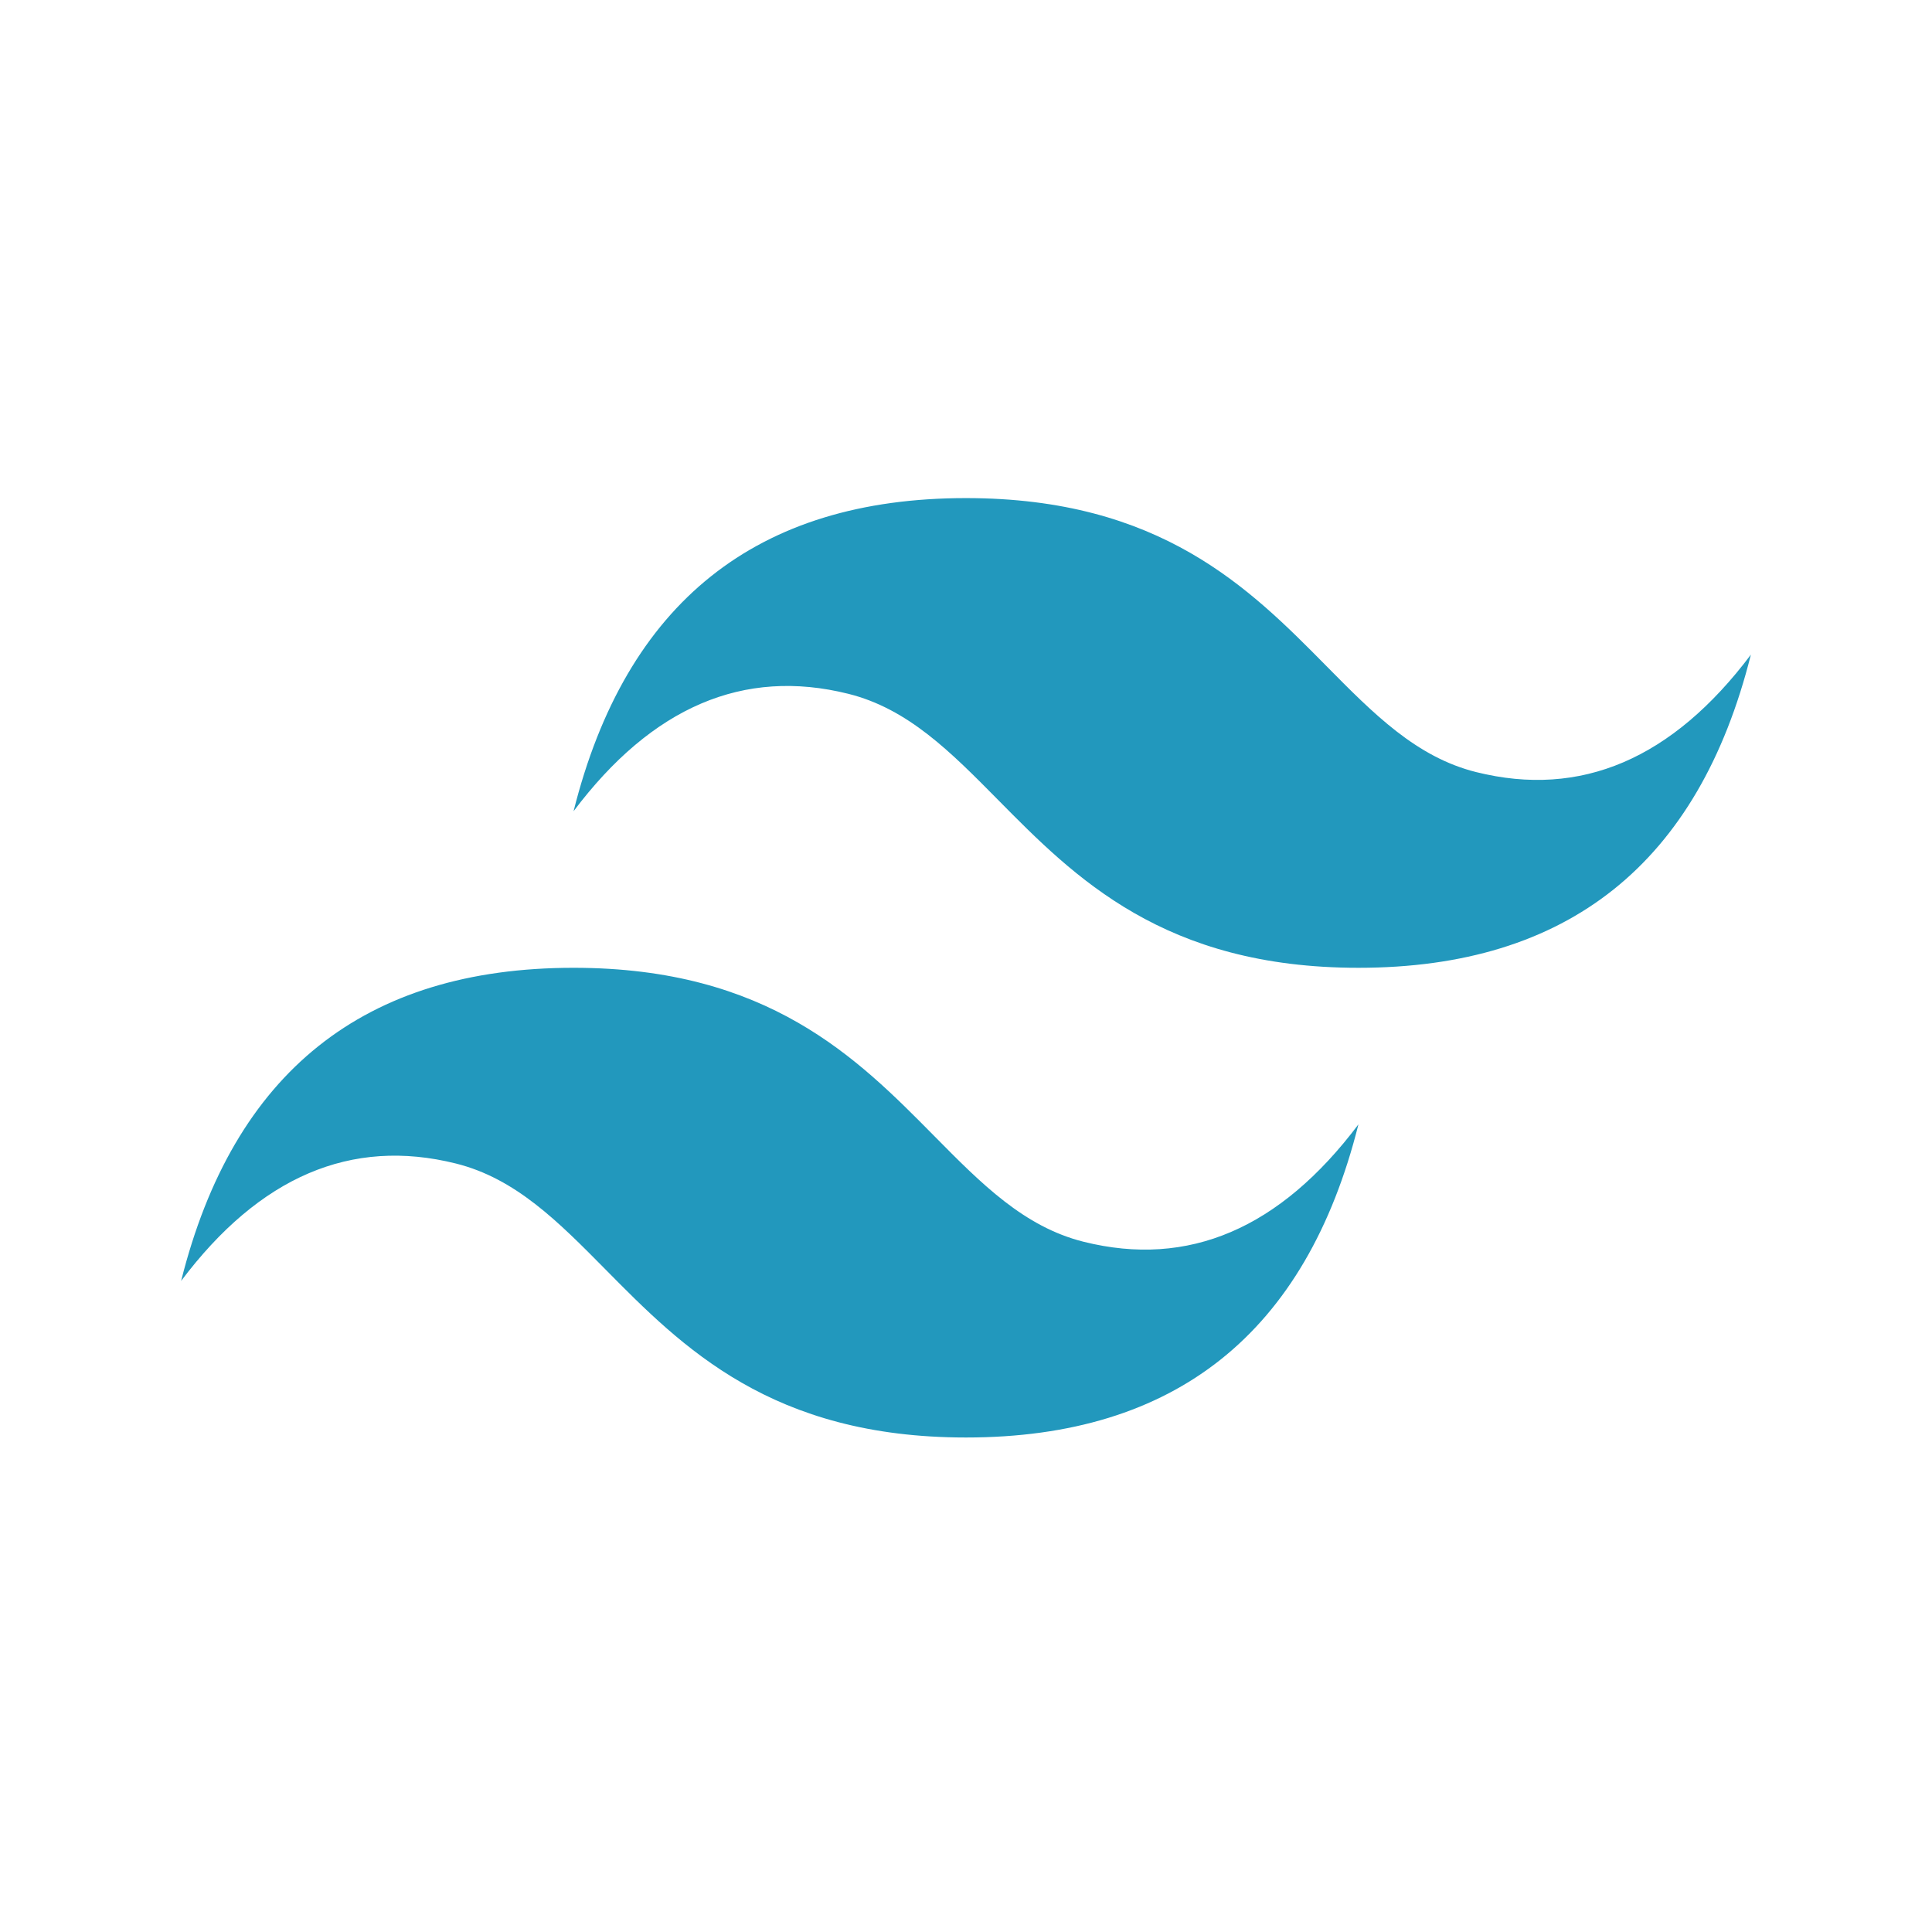 <svg width="128" height="128" viewBox="0 0 128 128" fill="none" xmlns="http://www.w3.org/2000/svg">
    <g id="logos:tailwindcss">
        <g id="Frame 16">
            <path id="Vector"
                d="M64 33C50.133 33 41.467 39.916 38 53.746C43.2 46.831 49.267 44.237 56.2 45.966C60.156 46.953 62.983 49.815 66.113 52.983C71.211 58.145 77.112 64.119 90 64.119C103.867 64.119 112.533 57.203 116 43.373C110.8 50.288 104.733 52.882 97.8 51.153C93.844 50.166 91.017 47.304 87.887 44.136C82.789 38.974 76.888 33 64 33ZM38 64.119C24.134 64.119 15.466 71.034 12 84.865C17.2 77.95 23.267 75.356 30.2 77.085C34.156 78.071 36.983 80.934 40.113 84.102C45.211 89.264 51.112 95.238 64 95.238C77.867 95.238 86.534 88.323 90 74.492C84.8 81.407 78.734 84.001 71.8 82.272C67.844 81.285 65.017 78.423 61.887 75.254C56.789 70.093 50.888 64.119 38 64.119Z"
                fill="url(#paint0_linear_3_2)" />
        </g>
    </g>
    <defs>
        <linearGradient id="paint0_linear_3_2" x1="-276.912" y1="2024.61" x2="8693.51" y2="7210.27"
            gradientUnits="userSpaceOnUse">
            <stop stop-color="#2298BD" />
            <stop offset="1" stop-color="#0ED7B5" />
        </linearGradient>
    </defs>
</svg>